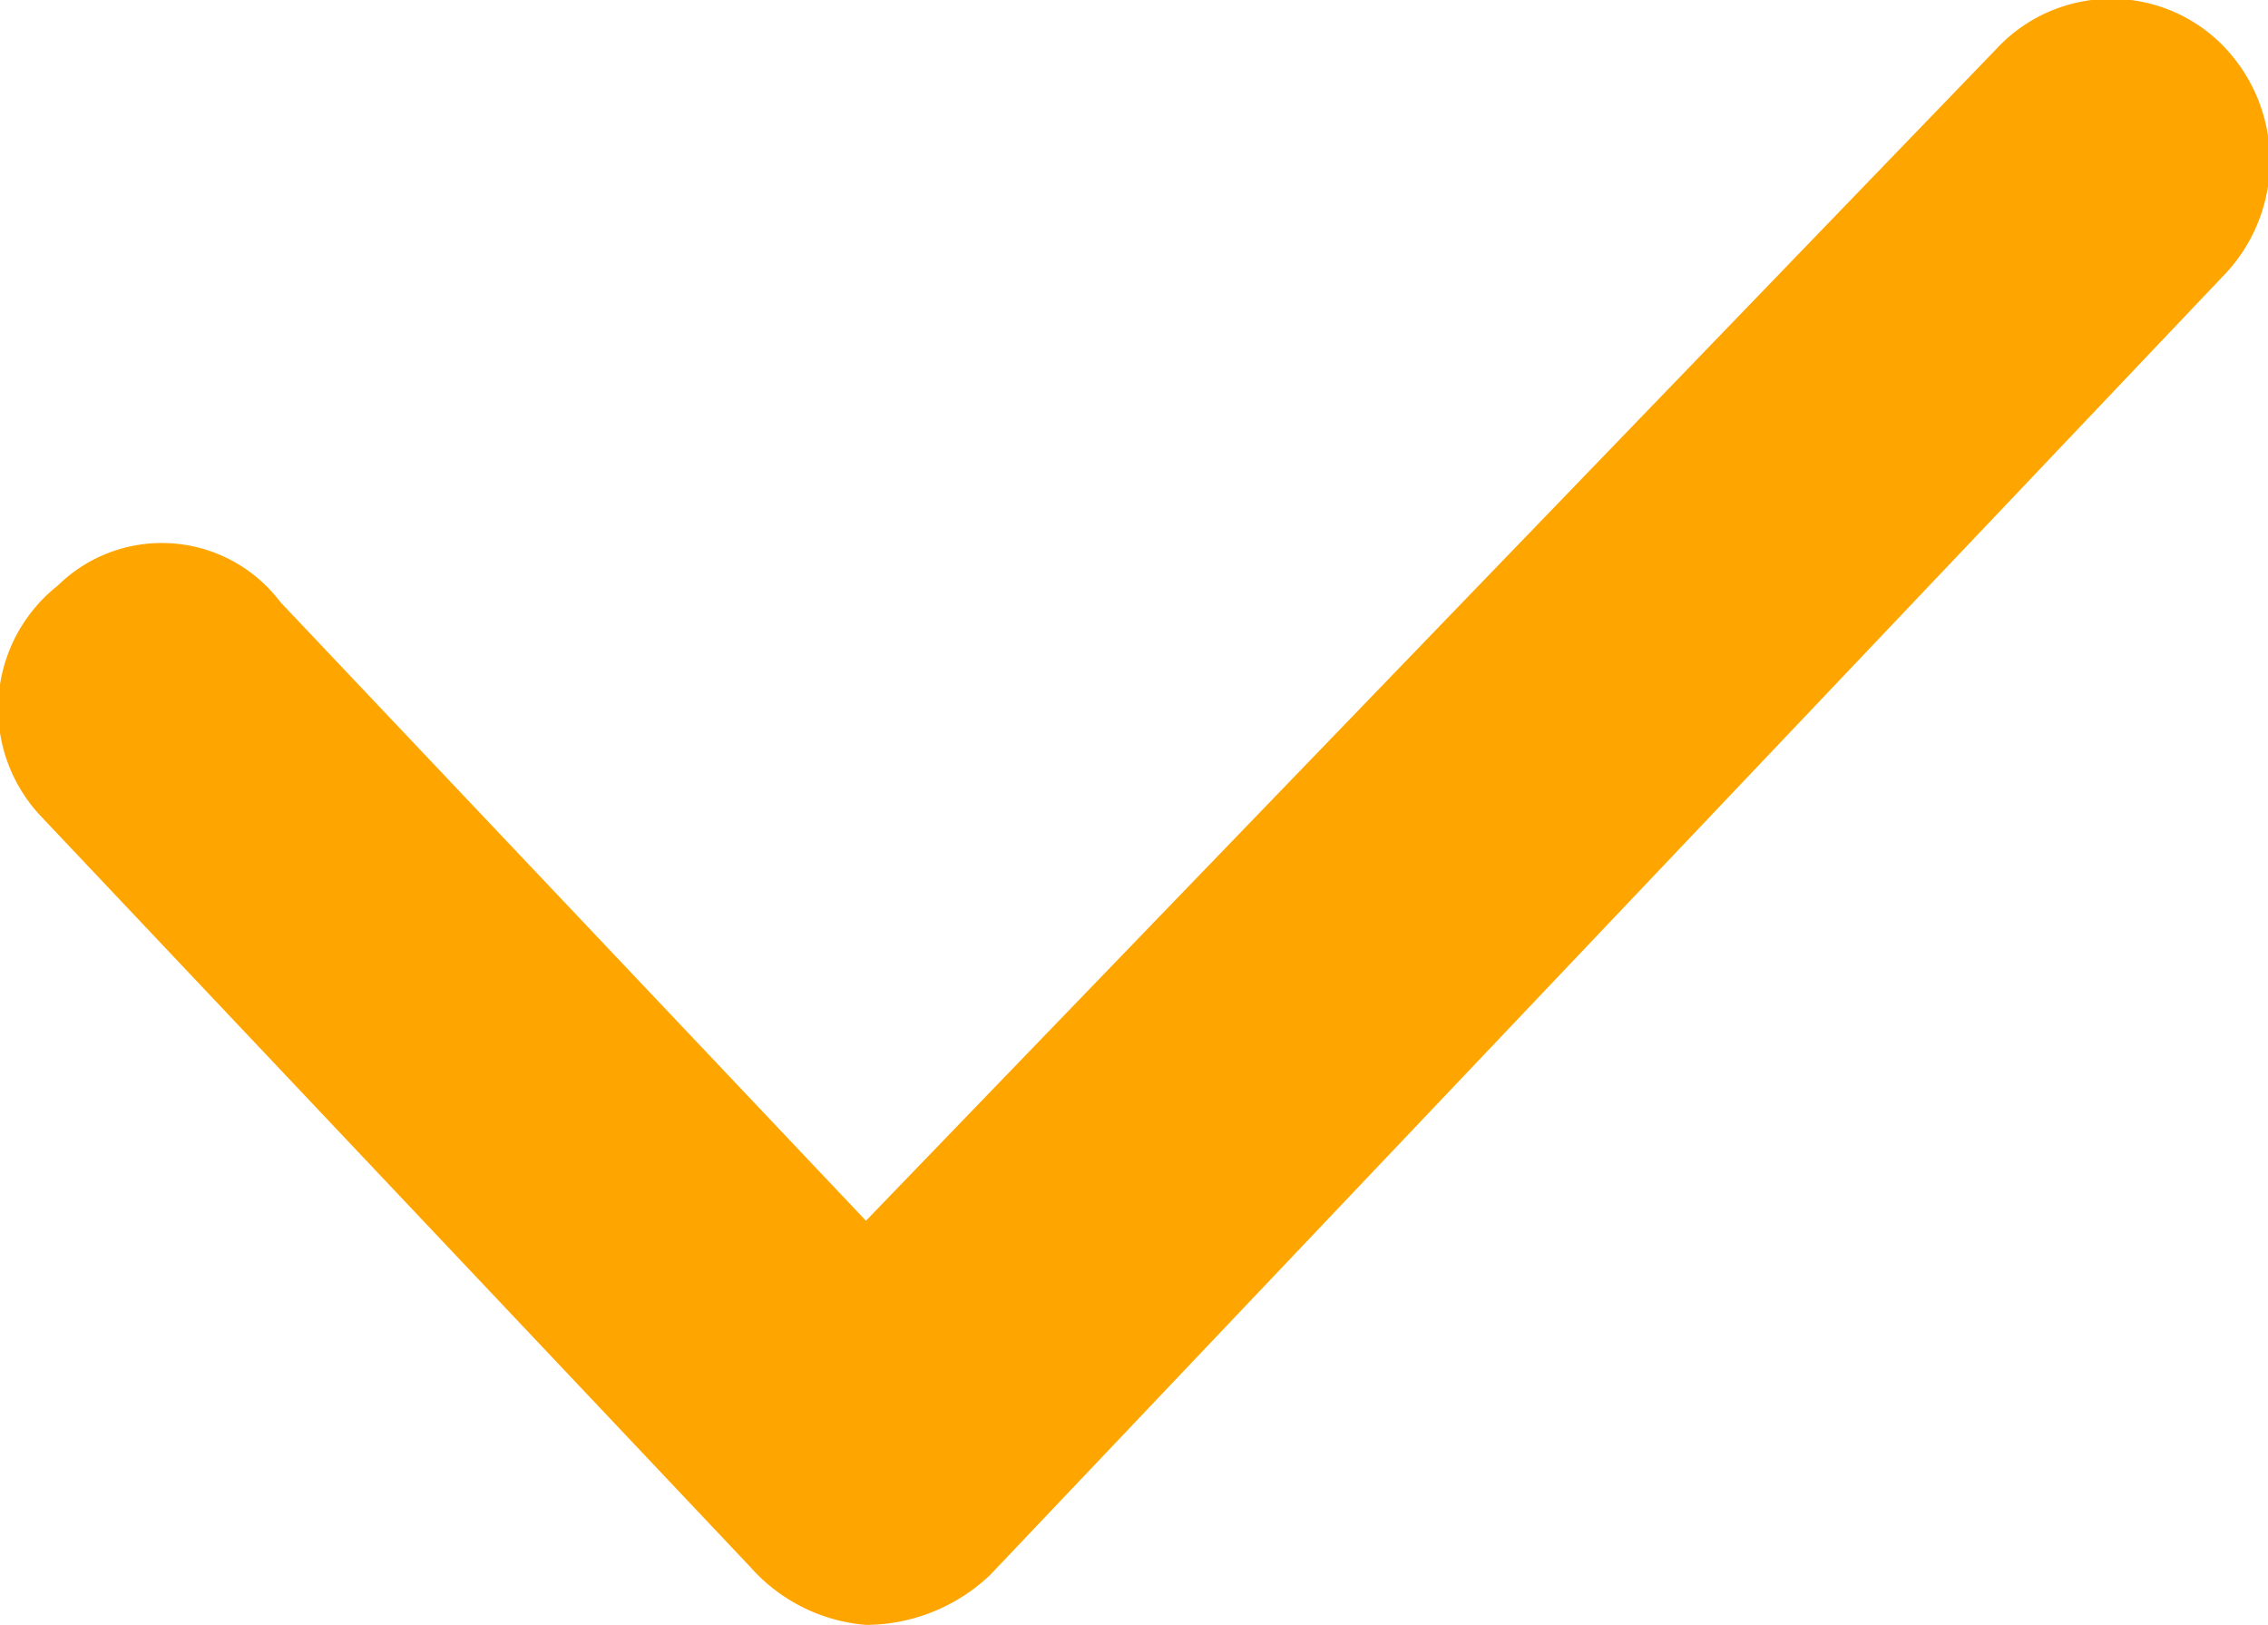 <svg id="Layer_1" data-name="Layer 1" xmlns="http://www.w3.org/2000/svg" viewBox="0 0 27.5 19.7"><defs><style>.cls-1{fill:#FFA500;fill-rule:evenodd;}</style></defs><path class="cls-1" d="M27,3.3,12,19.1a2.2,2.2,0,0,1-1.5.6A2.1,2.1,0,0,1,9.1,19L.5,9.9A1.9,1.9,0,0,1,.7,7.1a1.8,1.8,0,0,1,2.7.2l7.1,7.5L24.2.6A1.9,1.9,0,0,1,26.9.5,2,2,0,0,1,27,3.3Z"/></svg>
